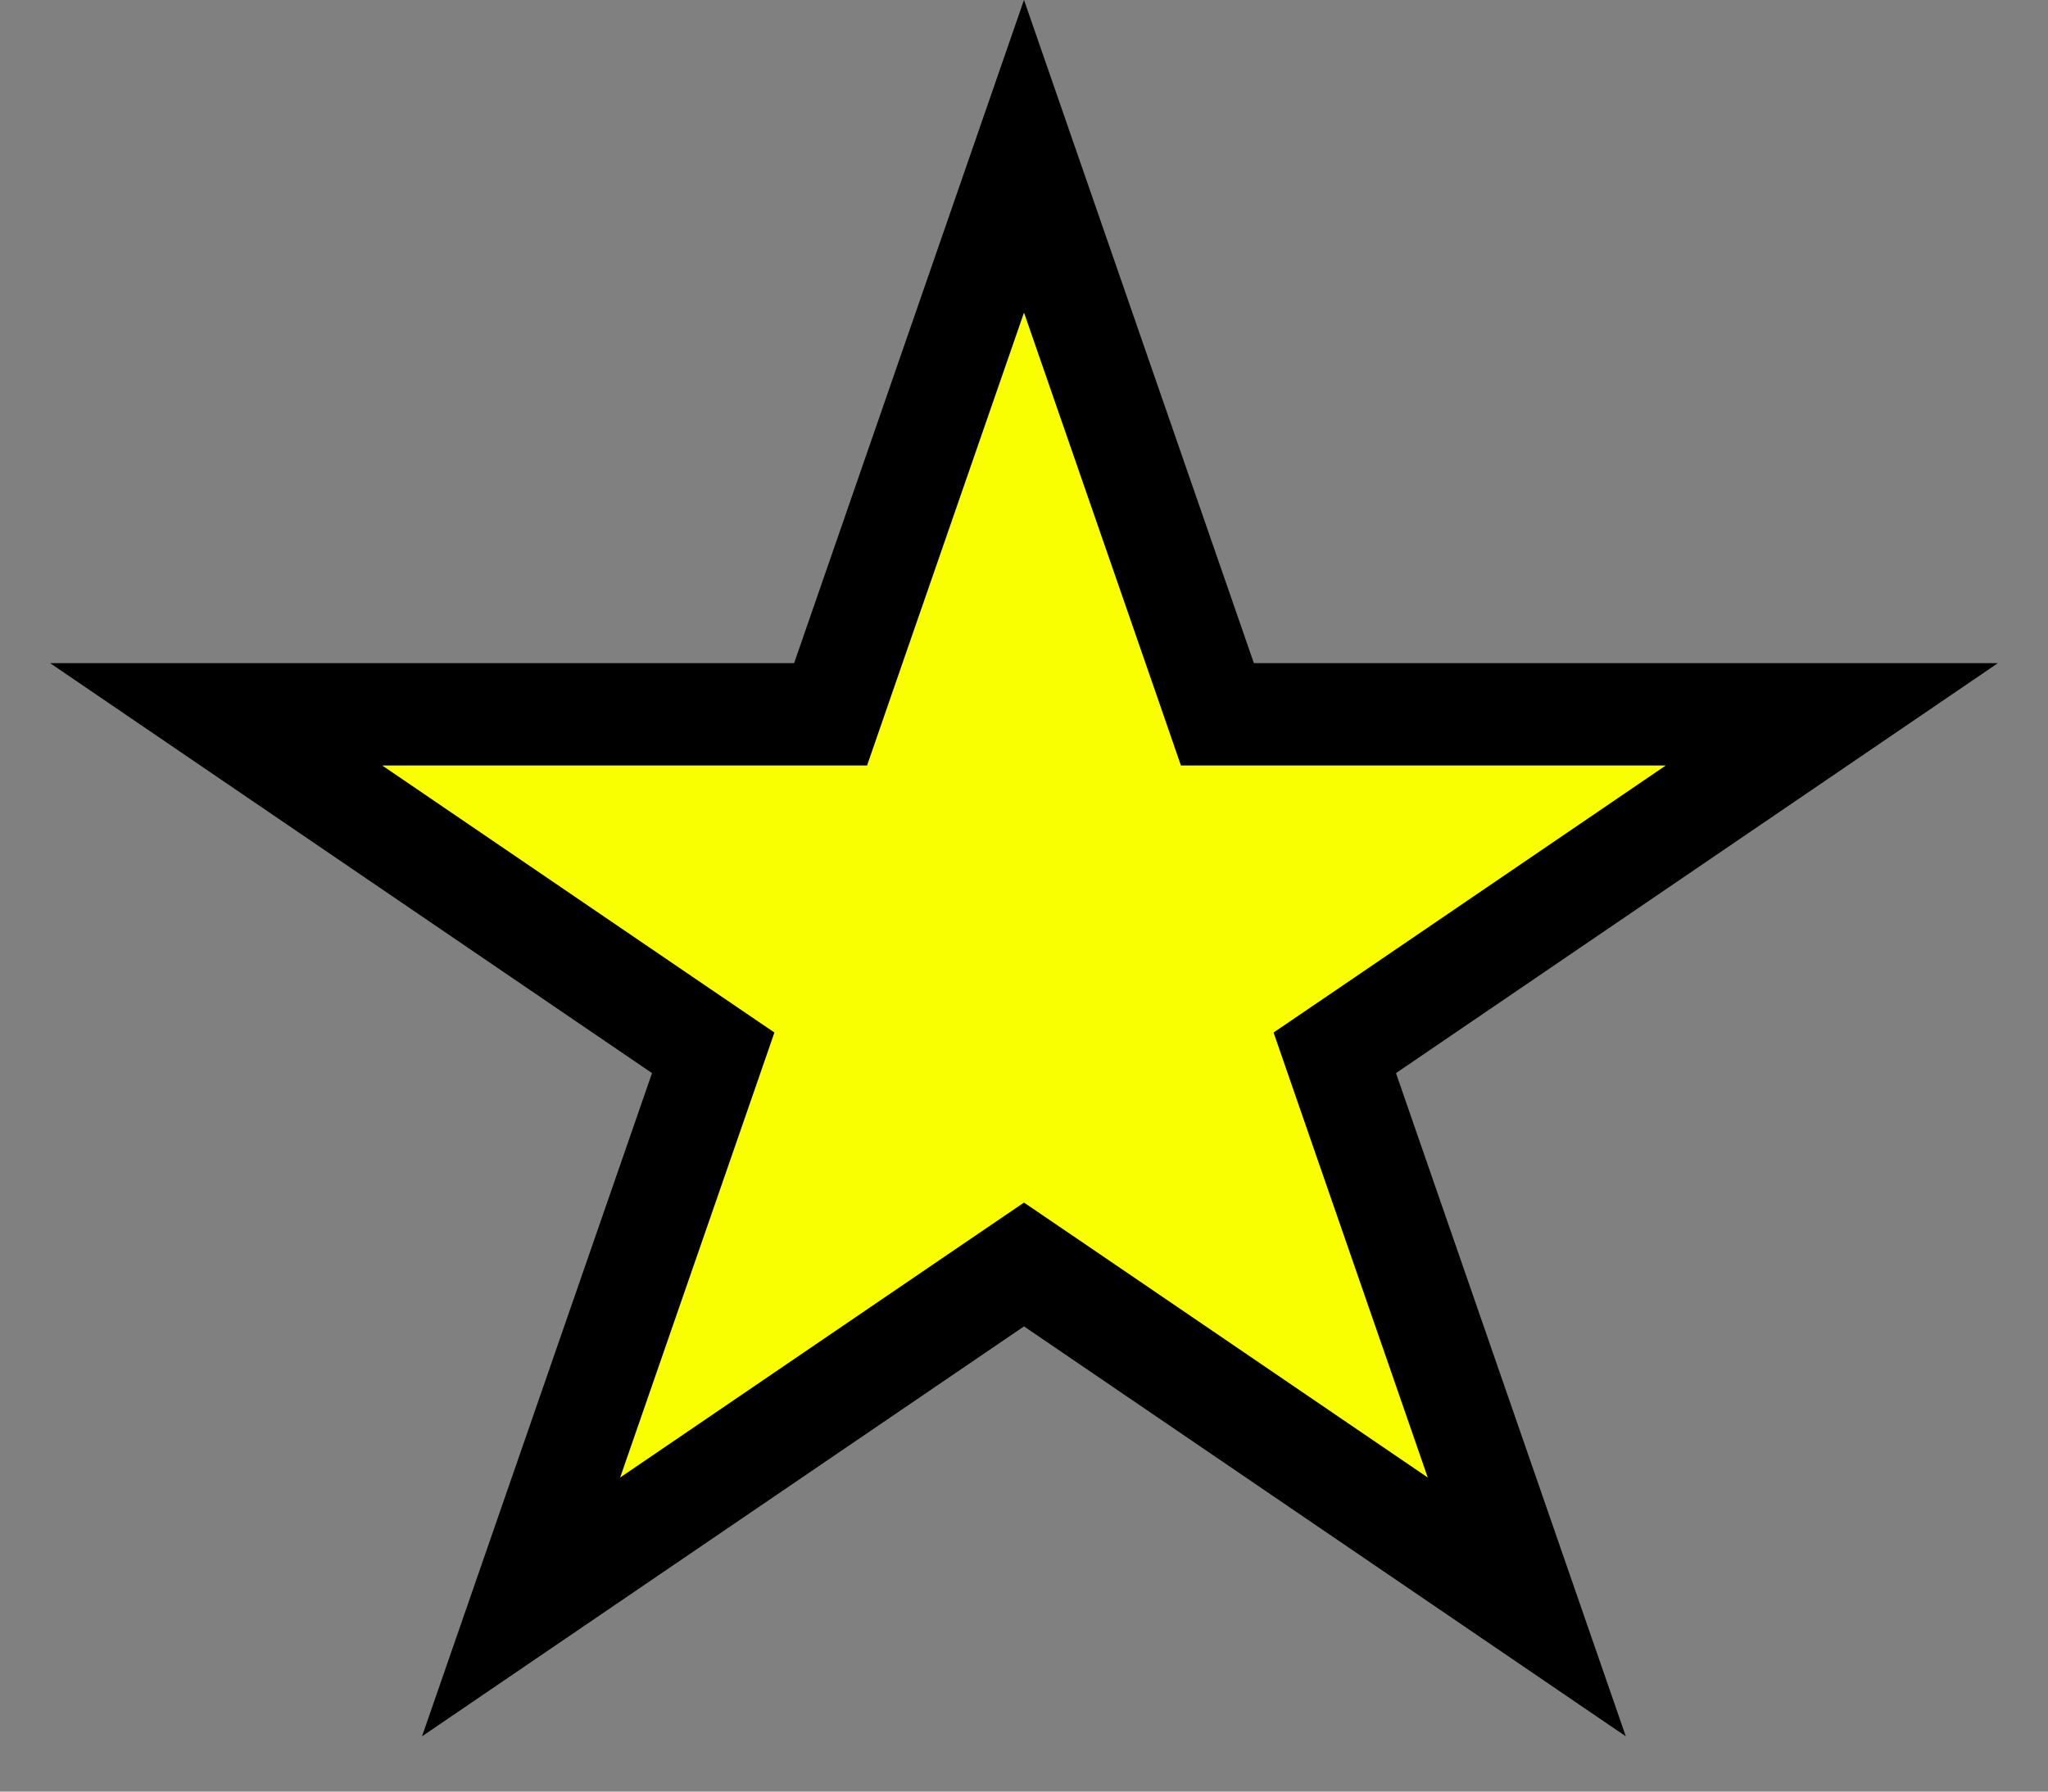 <svg width="16" height="14" viewBox="0 0 16 14" fill="none" xmlns="http://www.w3.org/2000/svg">
<rect x="0" y="0" width="16" height="14" fill="#808080" stroke="none"/>
<path d="M8 1.221L9.418 5.313L9.511 5.582H9.796H14.311L10.681 8.055L10.428 8.227L10.528 8.516L11.928 12.557L8.225 10.034L8 9.881L7.775 10.034L4.071 12.557L5.472 8.516L5.572 8.227L5.319 8.055L1.689 5.582H6.204H6.489L6.582 5.313L8 1.221Z" fill="#FAFF00" stroke="black" stroke-width="0.8"/>
</svg>
